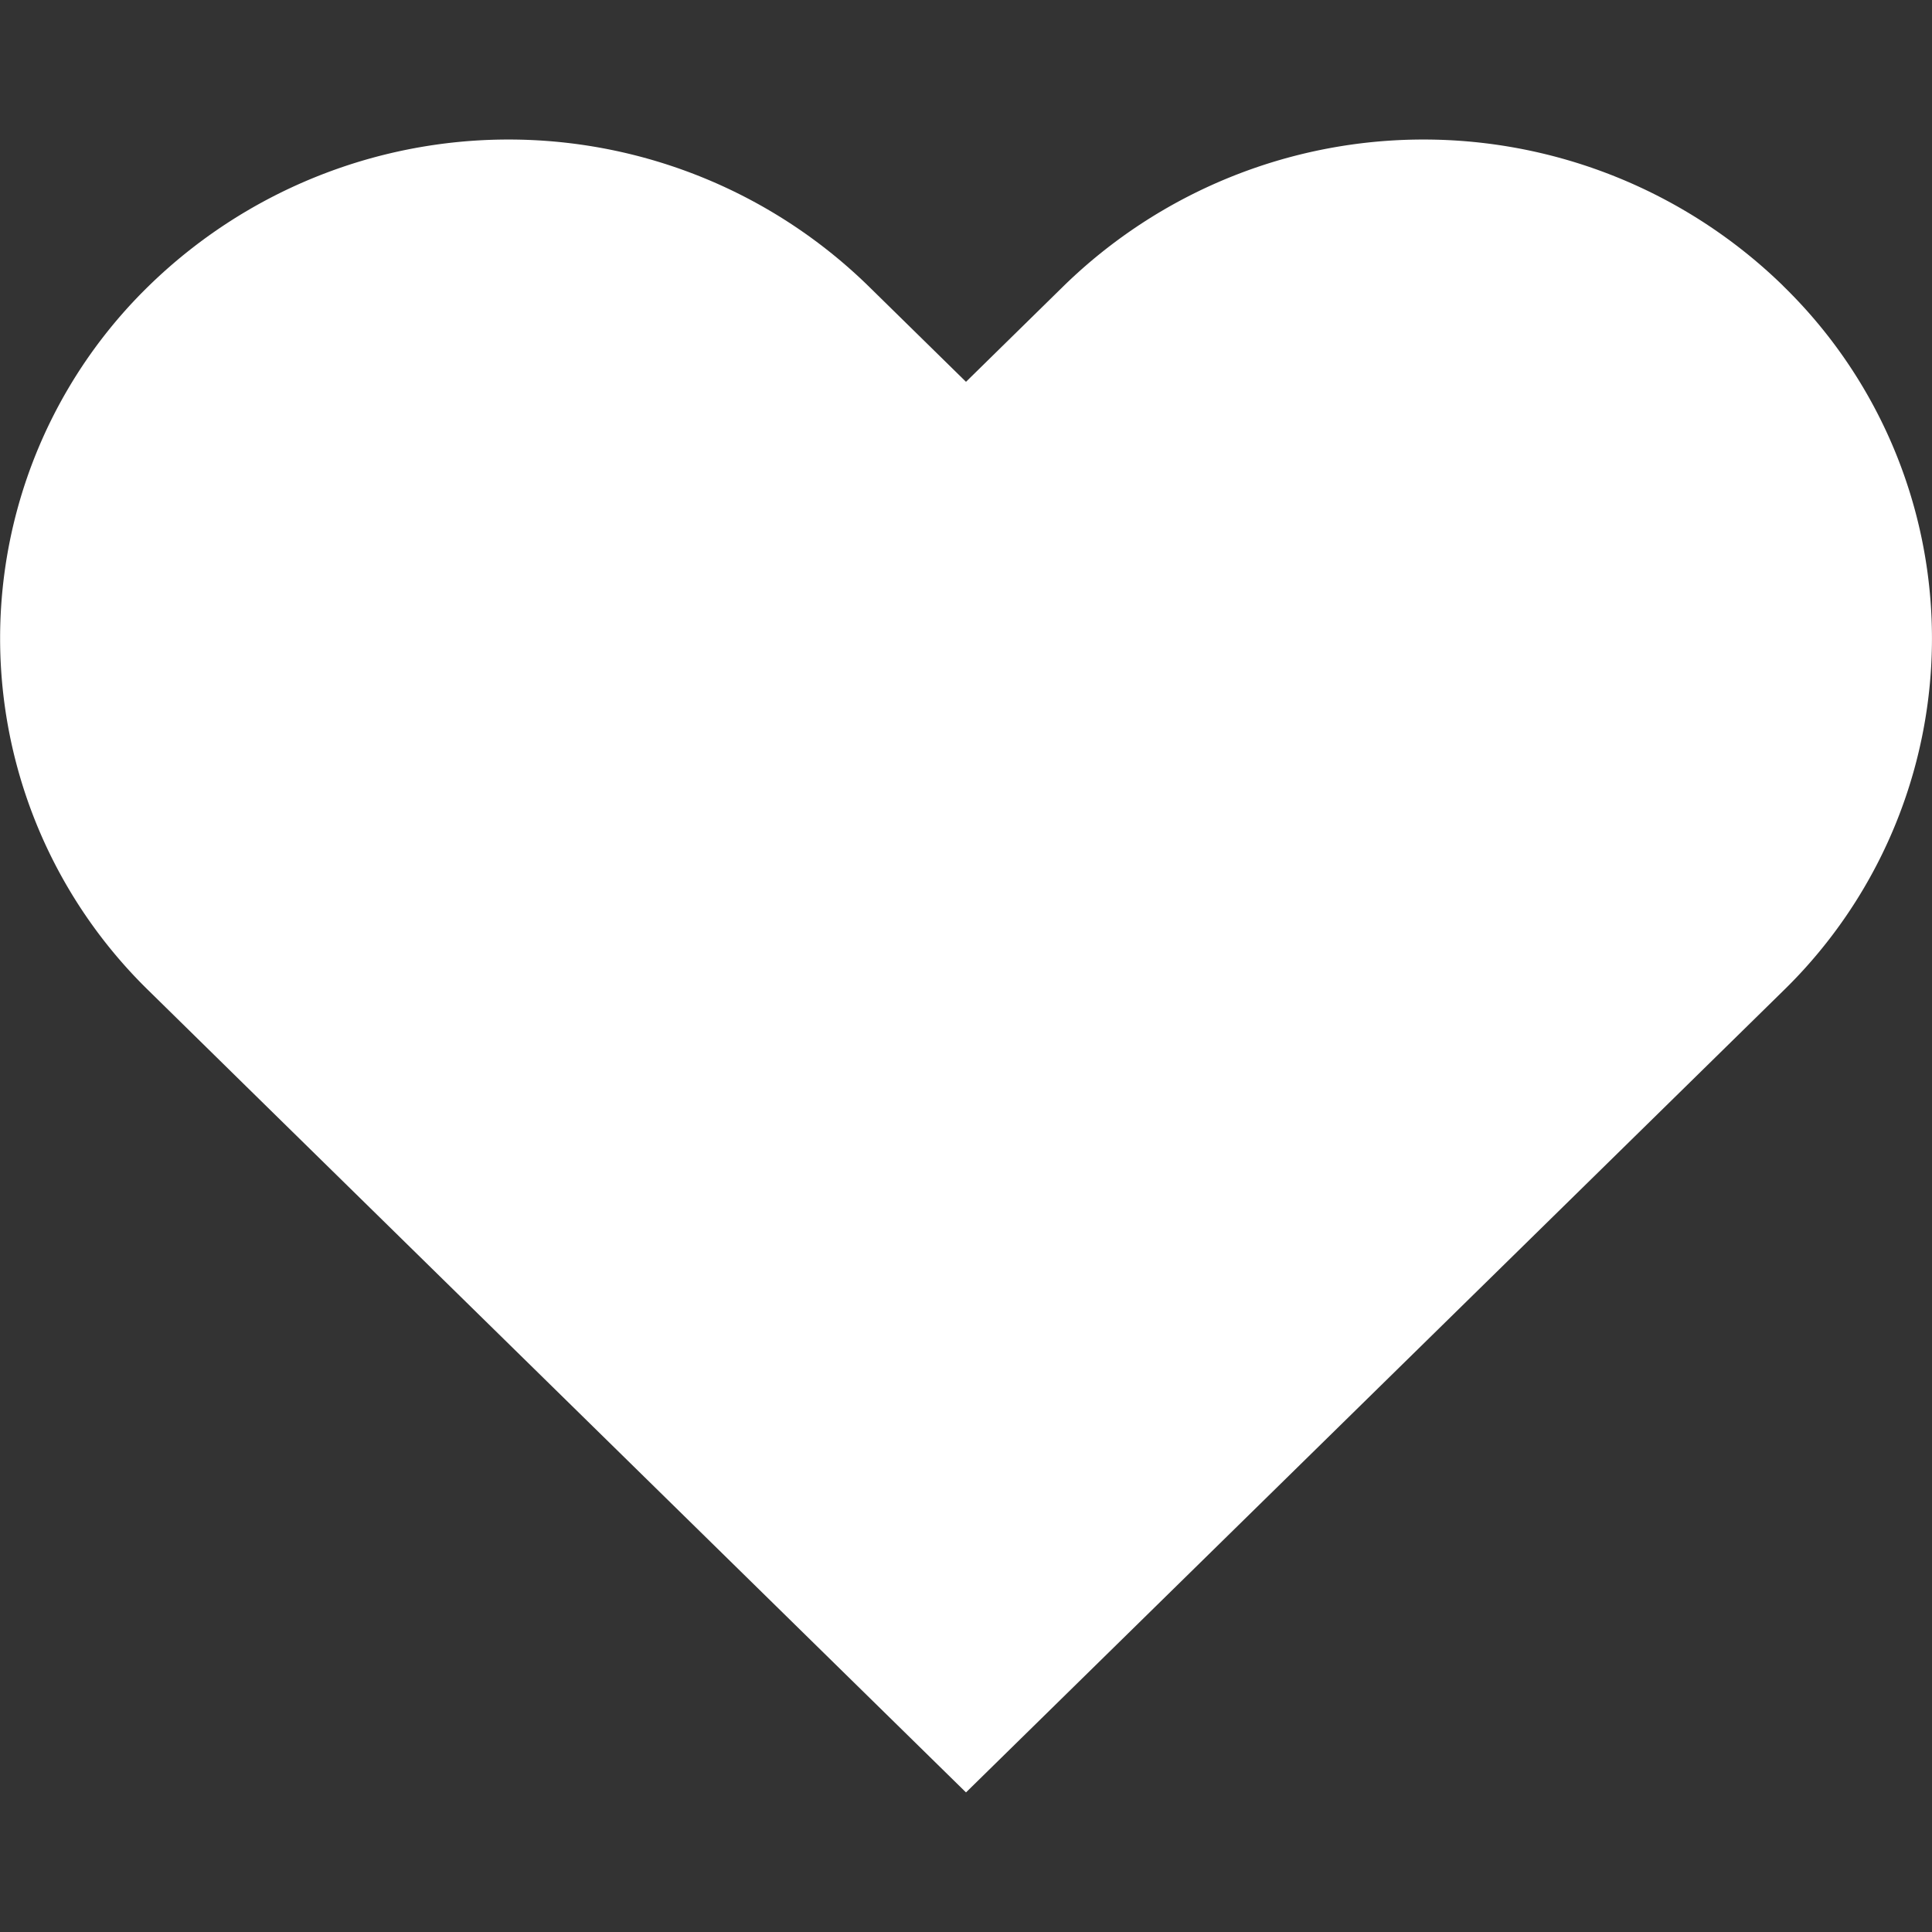 <svg xmlns="http://www.w3.org/2000/svg" width="24" height="24" viewBox="0 0 24 24">
  <rect x="0" y="0" width="24" height="24" fill="#333333" stroke="none"/>
  <g id="wishlist" transform="translate(17111 5736)">
    <path id="Icon_feather-heart" data-name="Icon feather-heart" d="M24.471,6.312a6.4,6.4,0,0,0-8.932,0L14.322,7.506,13.105,6.312a6.4,6.4,0,0,0-8.932,0,6.112,6.112,0,0,0,0,8.761L5.39,16.268l8.932,8.761,8.932-8.761,1.217-1.194a6.11,6.11,0,0,0,0-8.761Z" transform="translate(-17113.322 -5738.763)" fill="#fff"/>
    <rect id="Rectangle_17439" data-name="Rectangle 17439" width="24" height="24" transform="translate(-17111 -5736)" fill="none"/>
  </g>
</svg>
